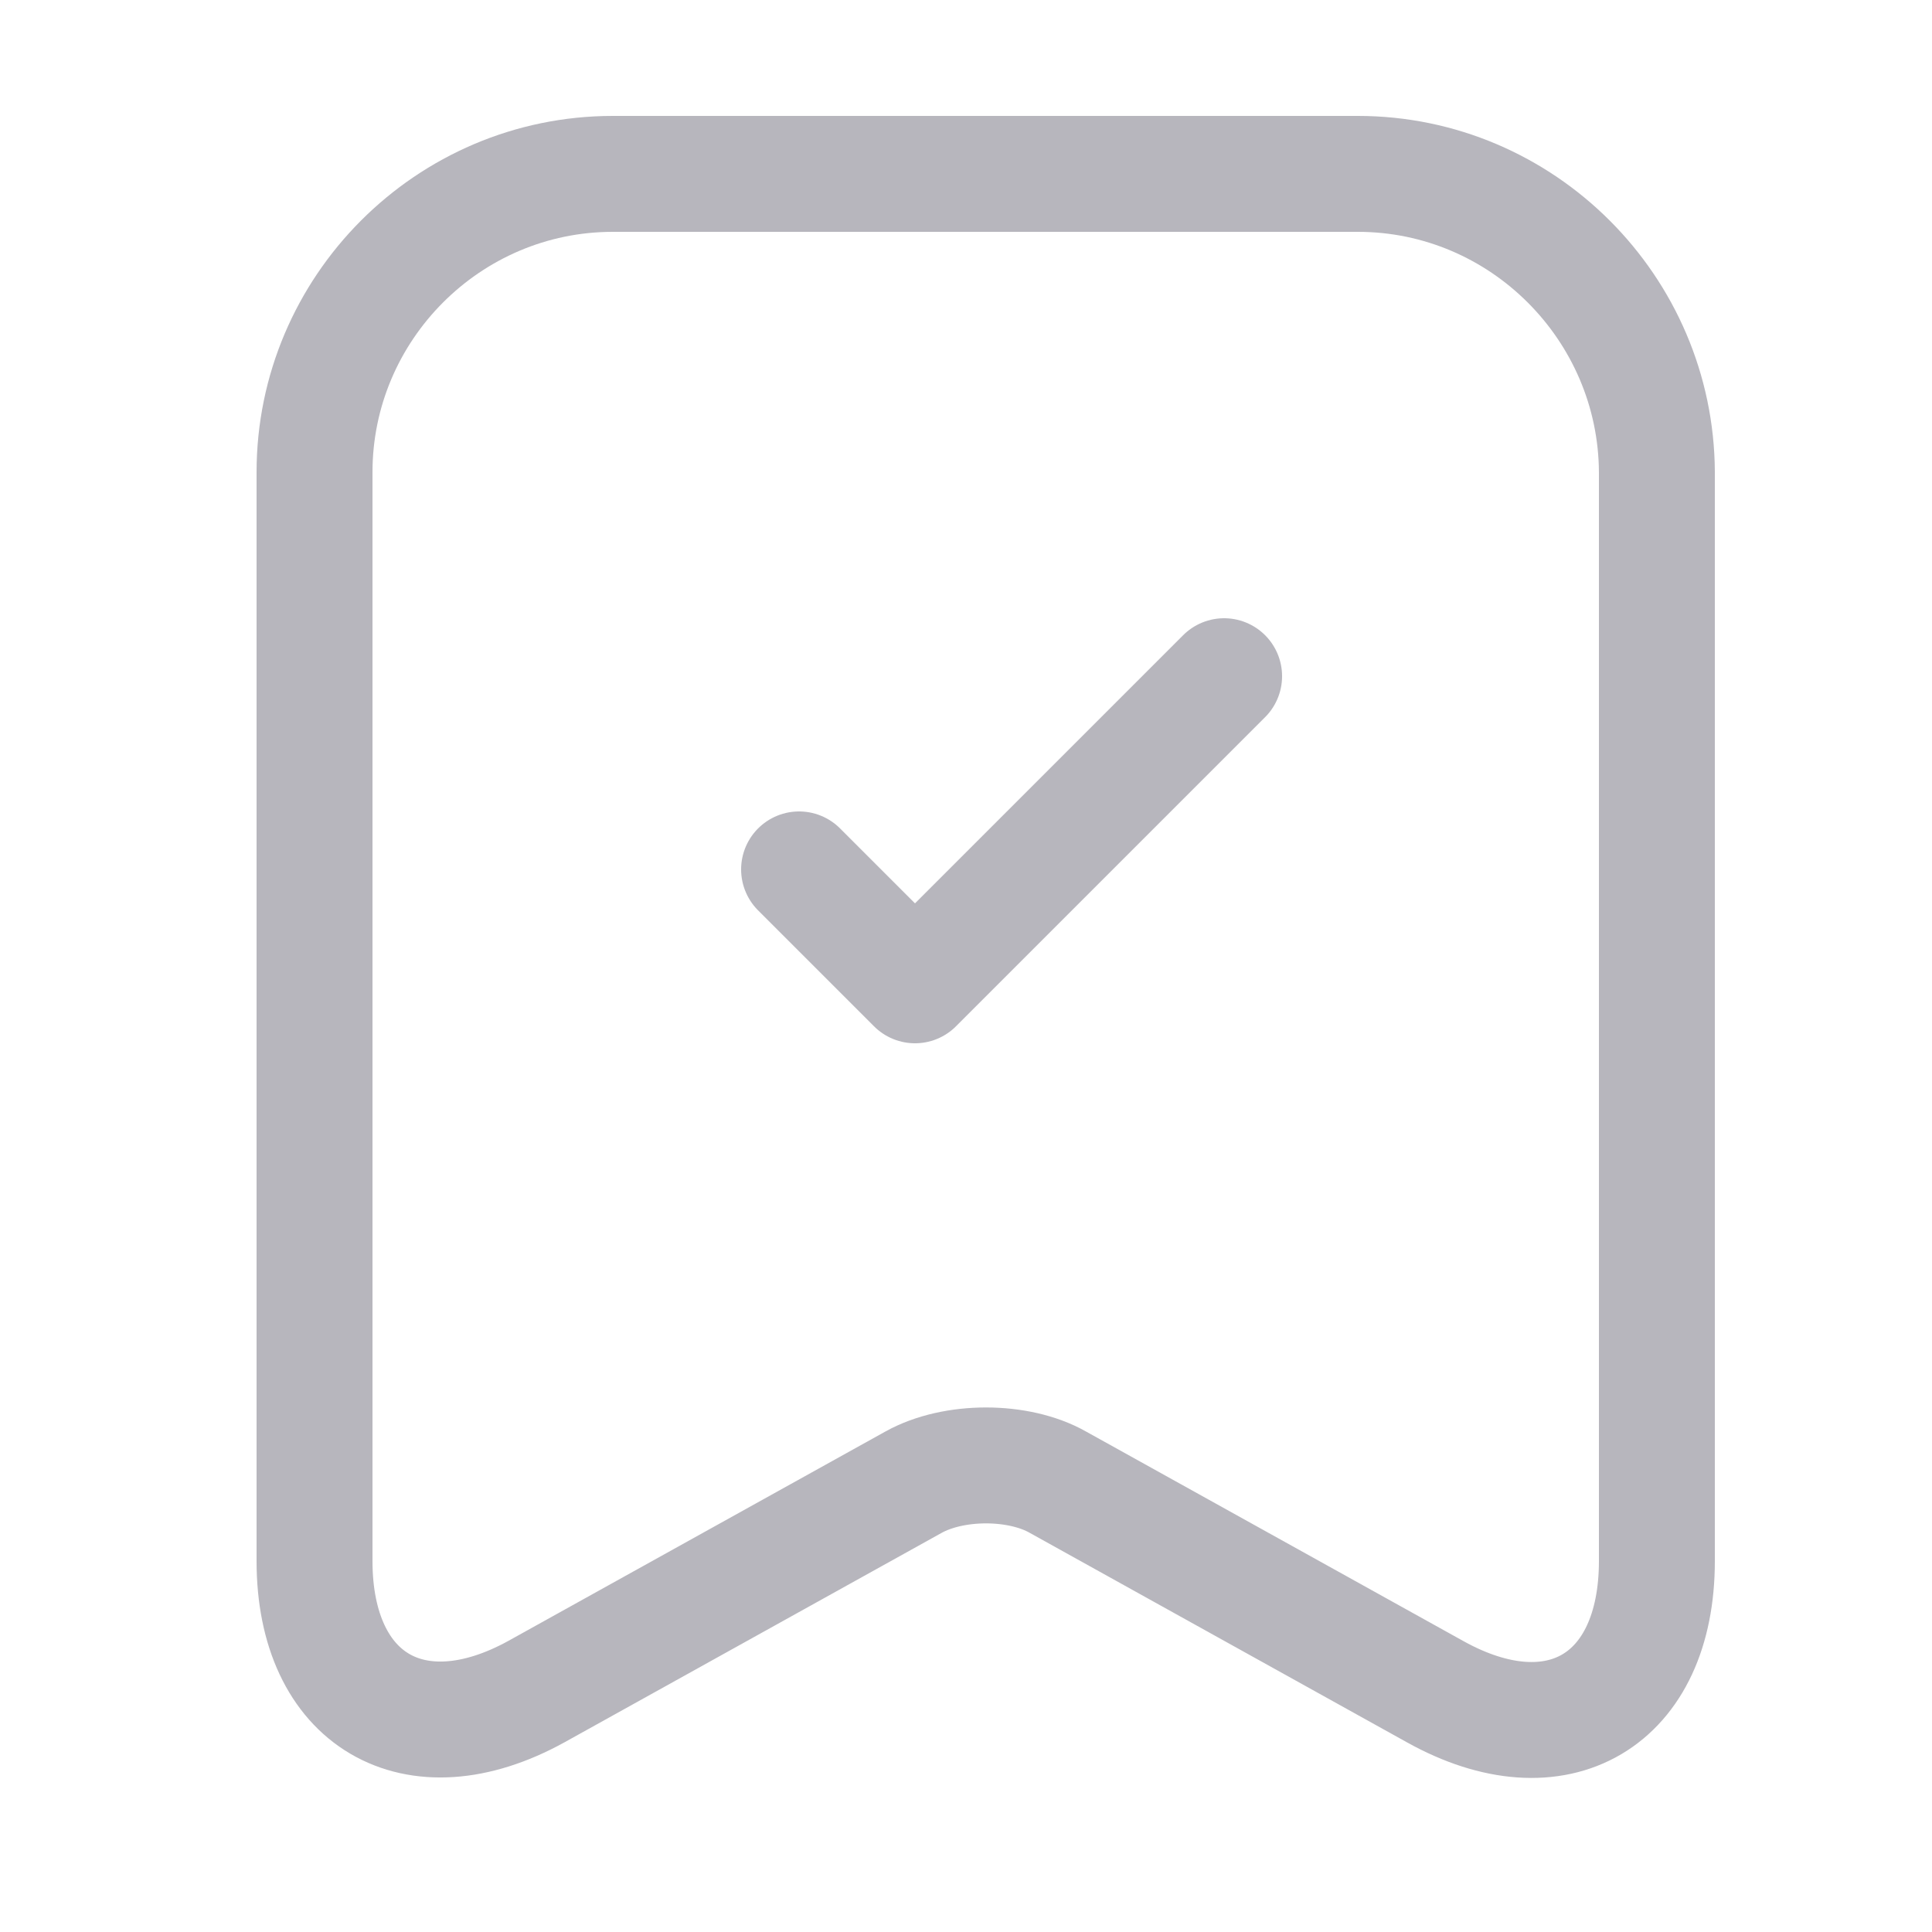 <svg width="25" height="25" viewBox="0 0 25 25" fill="none" xmlns="http://www.w3.org/2000/svg">
    <path d="M17.57 2.25H7.93C5.8 2.25 4.07 3.99 4.07 6.11V20.2C4.07 22 5.36 22.76 6.94 21.89L11.82 19.18C12.34 18.89 13.18 18.89 13.69 19.18L18.57 21.89C20.15 22.77 21.44 22.01 21.44 20.2V6.11C21.43 3.99 19.7 2.25 17.57 2.25Z" stroke="#B7B6BD" stroke-width="1.5" stroke-linecap="round" stroke-linejoin="round"/>
    <path d="M10.34 11.25L11.84 12.75L15.84 8.75" stroke="#B7B6BD" stroke-width="1.5" stroke-linecap="round" stroke-linejoin="round"/>
</svg>
